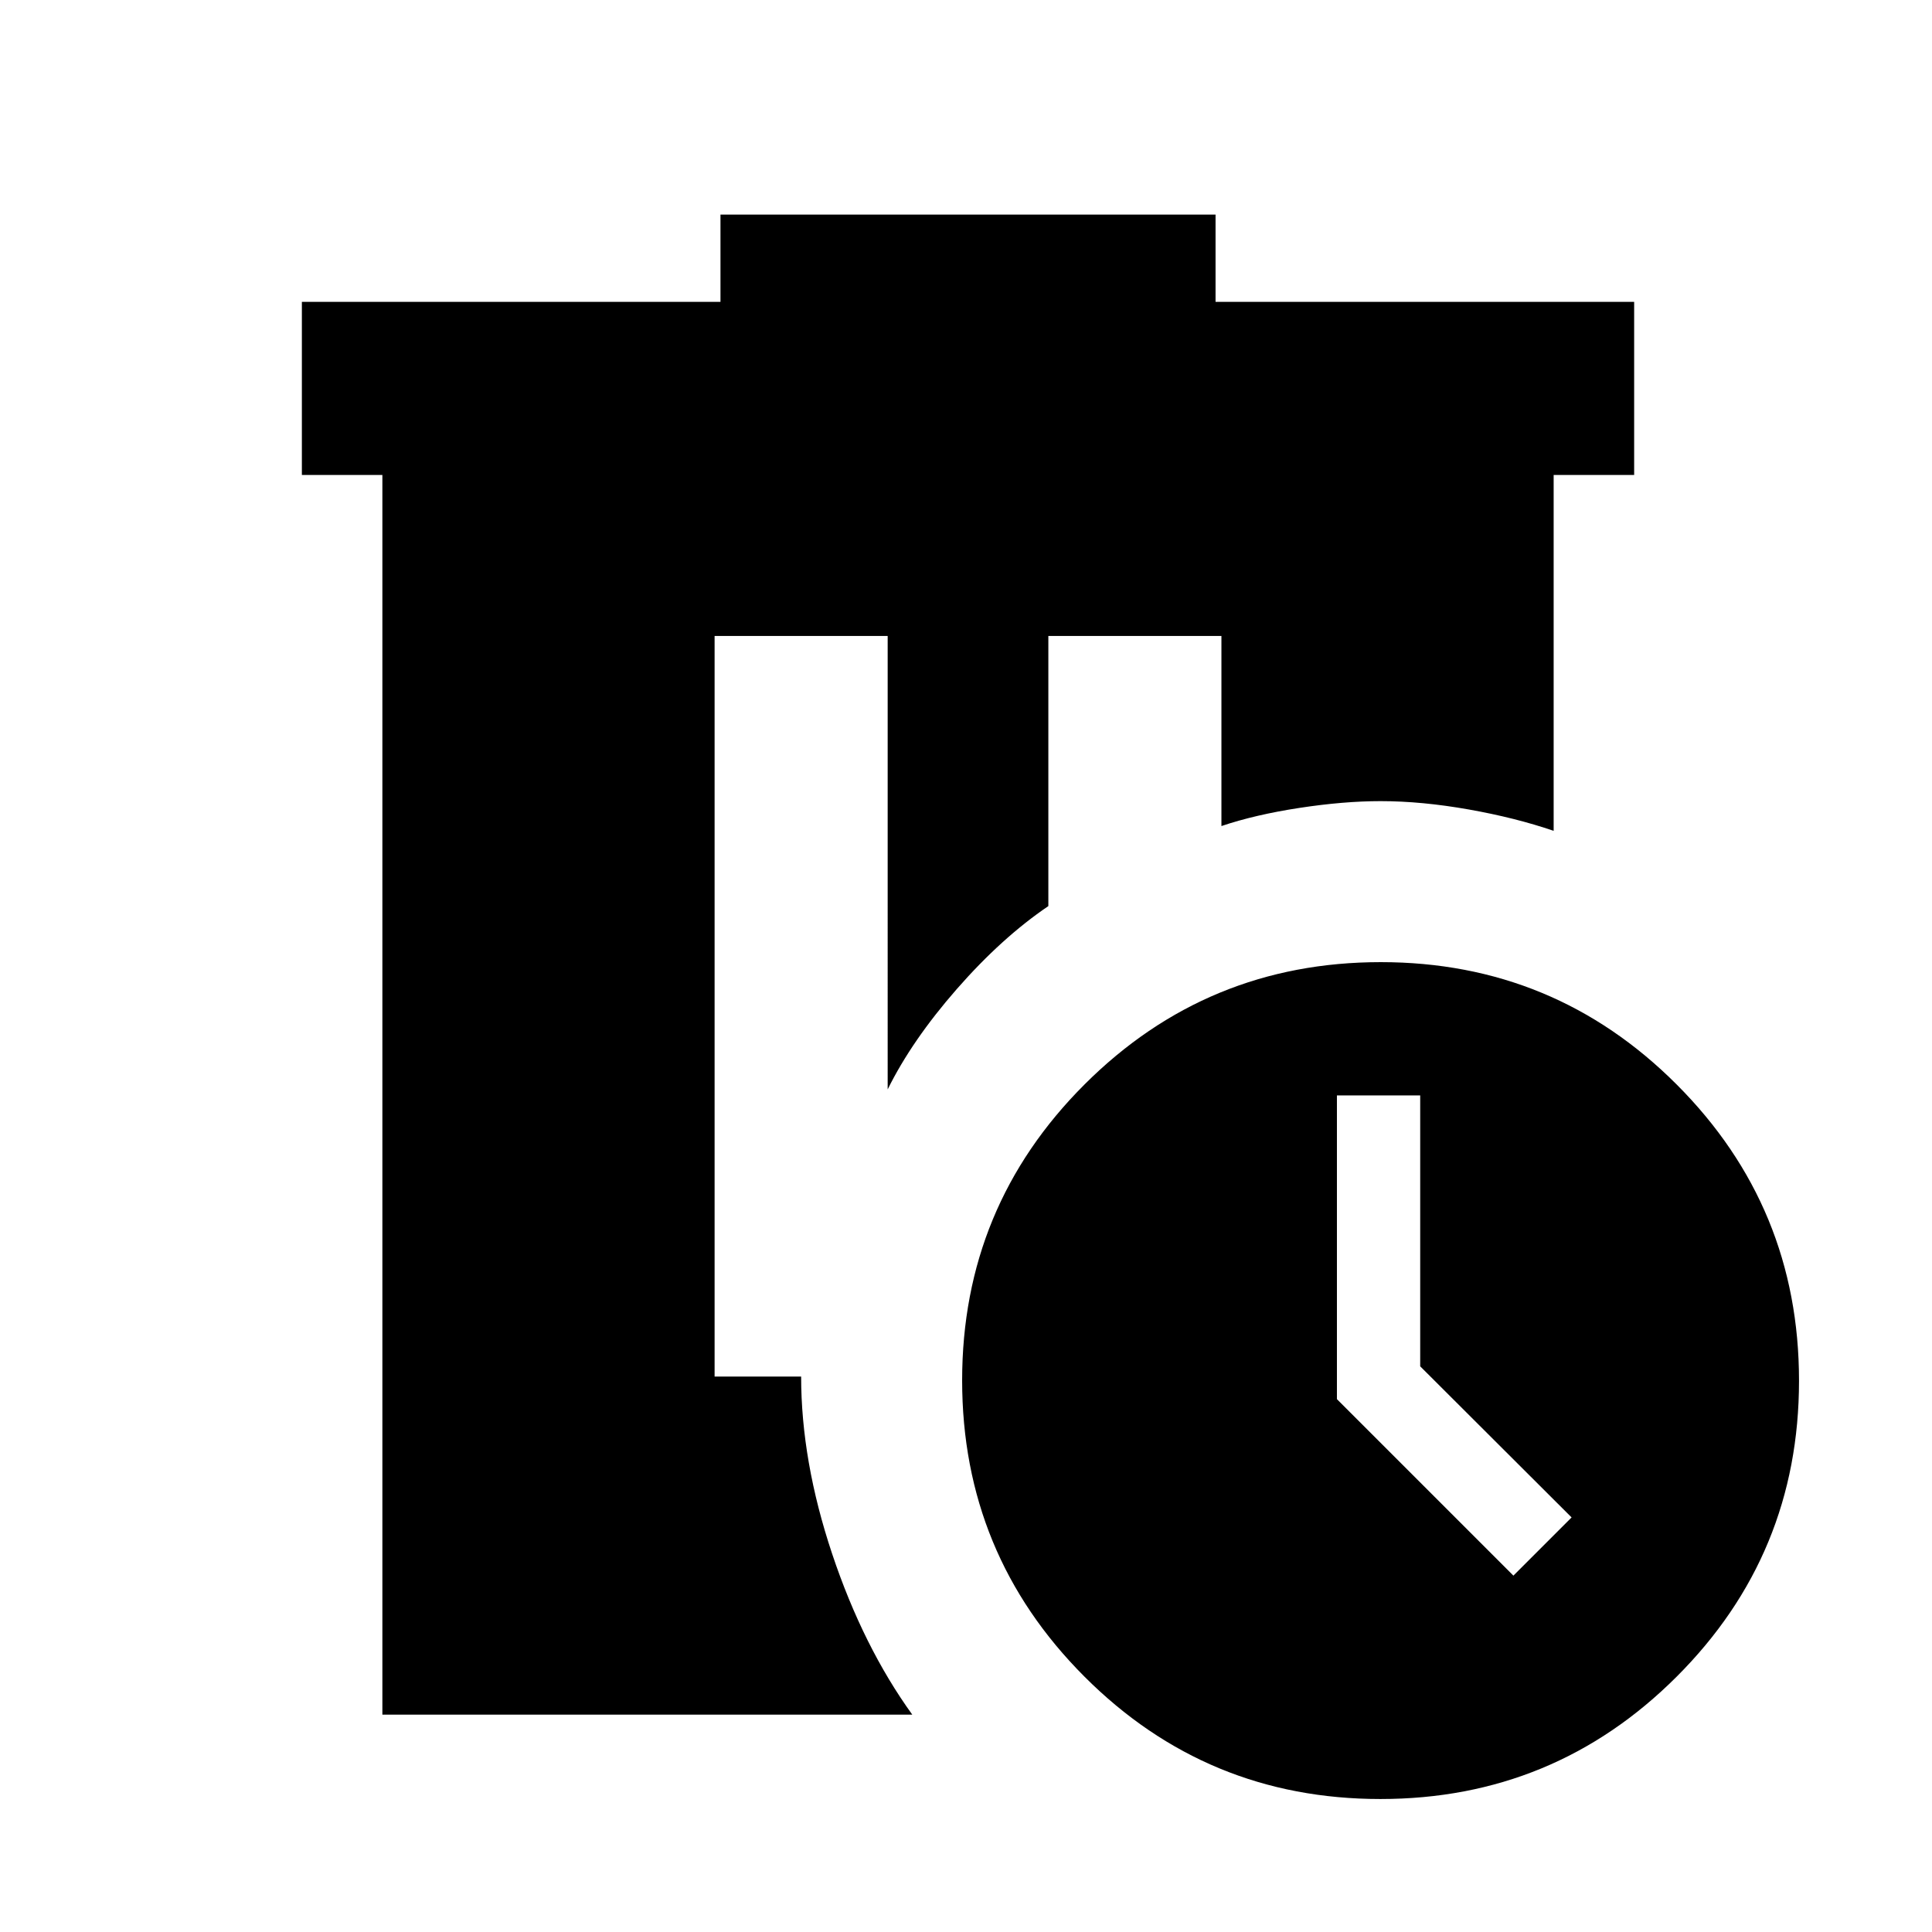 <svg xmlns="http://www.w3.org/2000/svg" height="24" viewBox="0 -960 960 960" width="24"><path d="M190-108v-616h-40v-86h208v-43.38h246V-810h208v86h-40v176.85q-18.77-6.47-42.14-10.62-23.37-4.15-43.86-4.15-18.31 0-40.36 3.37-22.06 3.38-38.72 9.01V-644h-86v134.23q-23.15 15.69-45.5 41.23-22.34 25.54-34.34 49.85V-644h-86v368h43q0 41.96 15.4 88.07 15.4 46.1 39.83 79.93H190Zm495.91 41.92q-86.32 0-147.08-60.84-60.75-60.84-60.75-147.17 0-86.32 60.84-147.08 60.84-60.75 147.17-60.75 86.32 0 147.08 60.84 60.75 60.84 60.75 147.17 0 86.32-60.84 147.08-60.84 60.75-147.17 60.75Zm66.09-111L780.92-206l-75.23-75.08v-134.61h-41.38v150.92L752-177.08Z"/></svg>